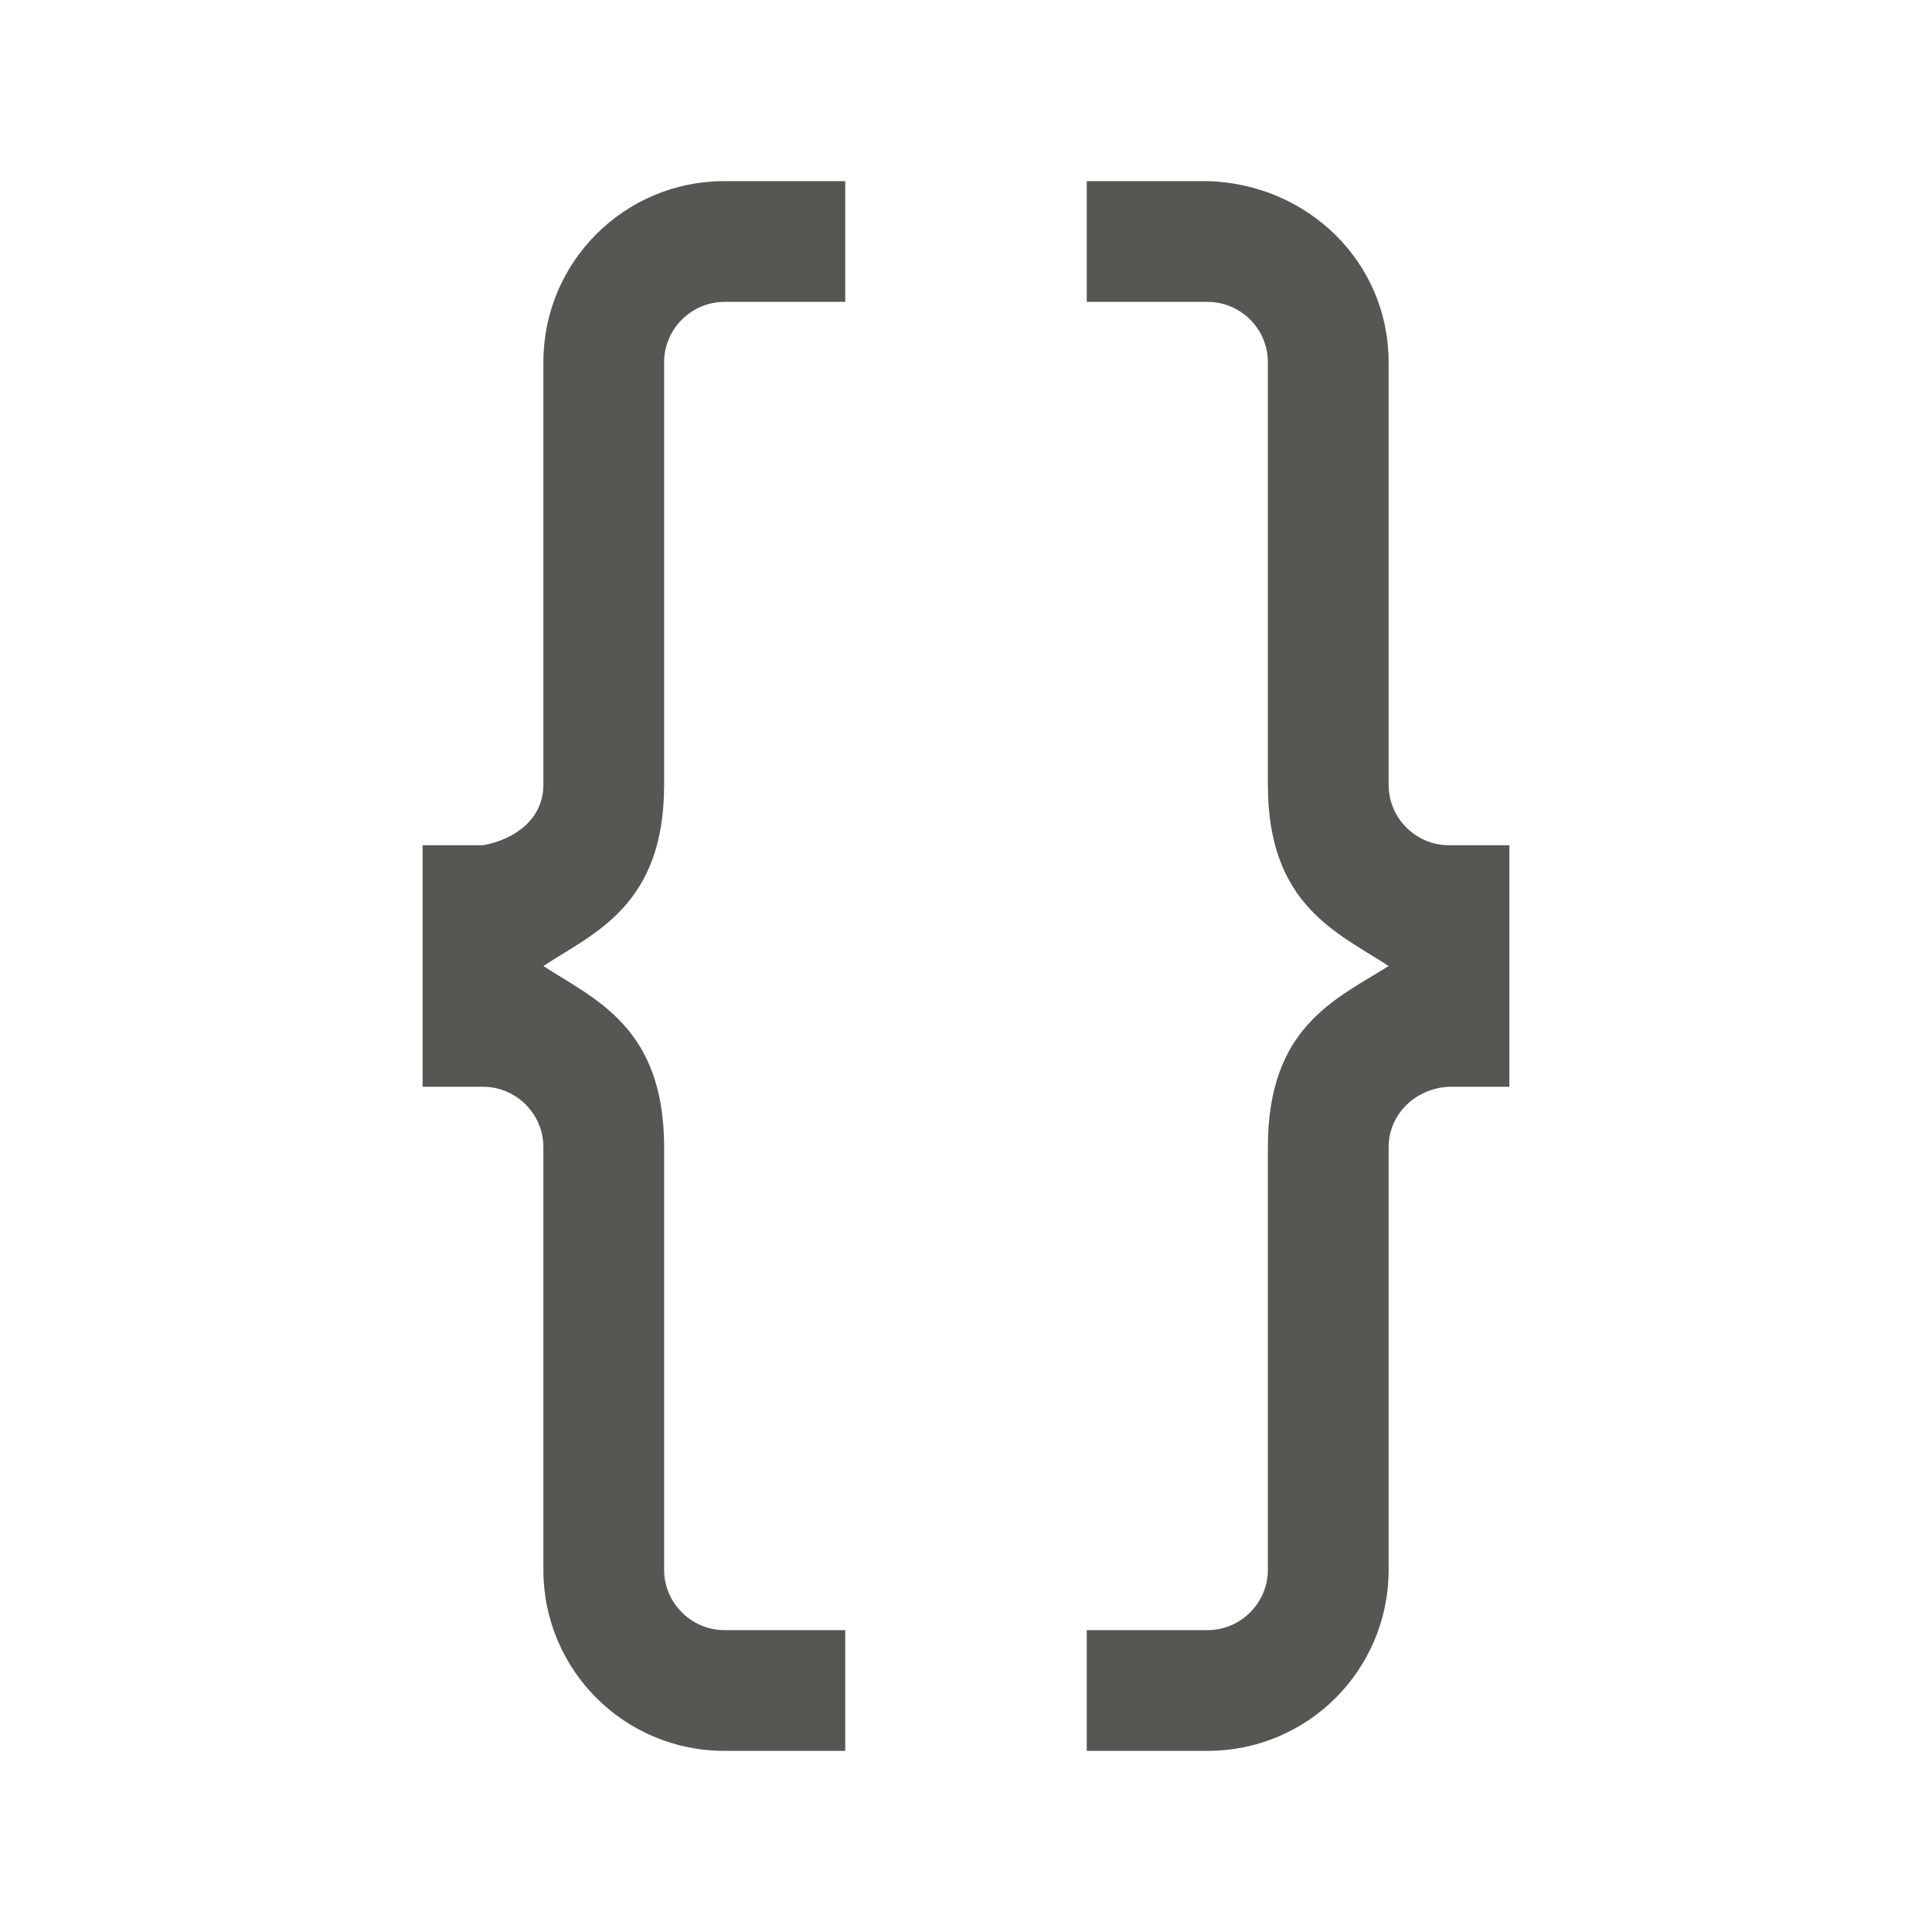 <svg height="32" viewBox="0 0 32 32" width="32" xmlns="http://www.w3.org/2000/svg"><path d="m12 3c-1.66 0-3 1.34-3 3v7c0 .55-.45.9-1 1h-1v4h1c.55 0 1 .45 1 1v7c0 1.66 1.34 3 3 3h2v-2h-2c-.55 0-1-.45-1-1v-7c0-2-1.16-2.45-2-3 .84-.55 2-1 2-3v-7c0-.55.45-1 1-1h2v-2zm6 0v2h2c.55 0 1 .448 1 1v7c0 2 1.16 2.45 2 3-.87.55-2 1-2 3v7c0 .55-.45 1-1 1h-2v2h2c1.66 0 3-1.34 3-3v-7c0-.55.451-.975 1-1h1v-4h-1c-.55 0-1-.45-1-1v-7c0-1.66-1.341-2.955-3-3z" fill="#555753"/></svg>